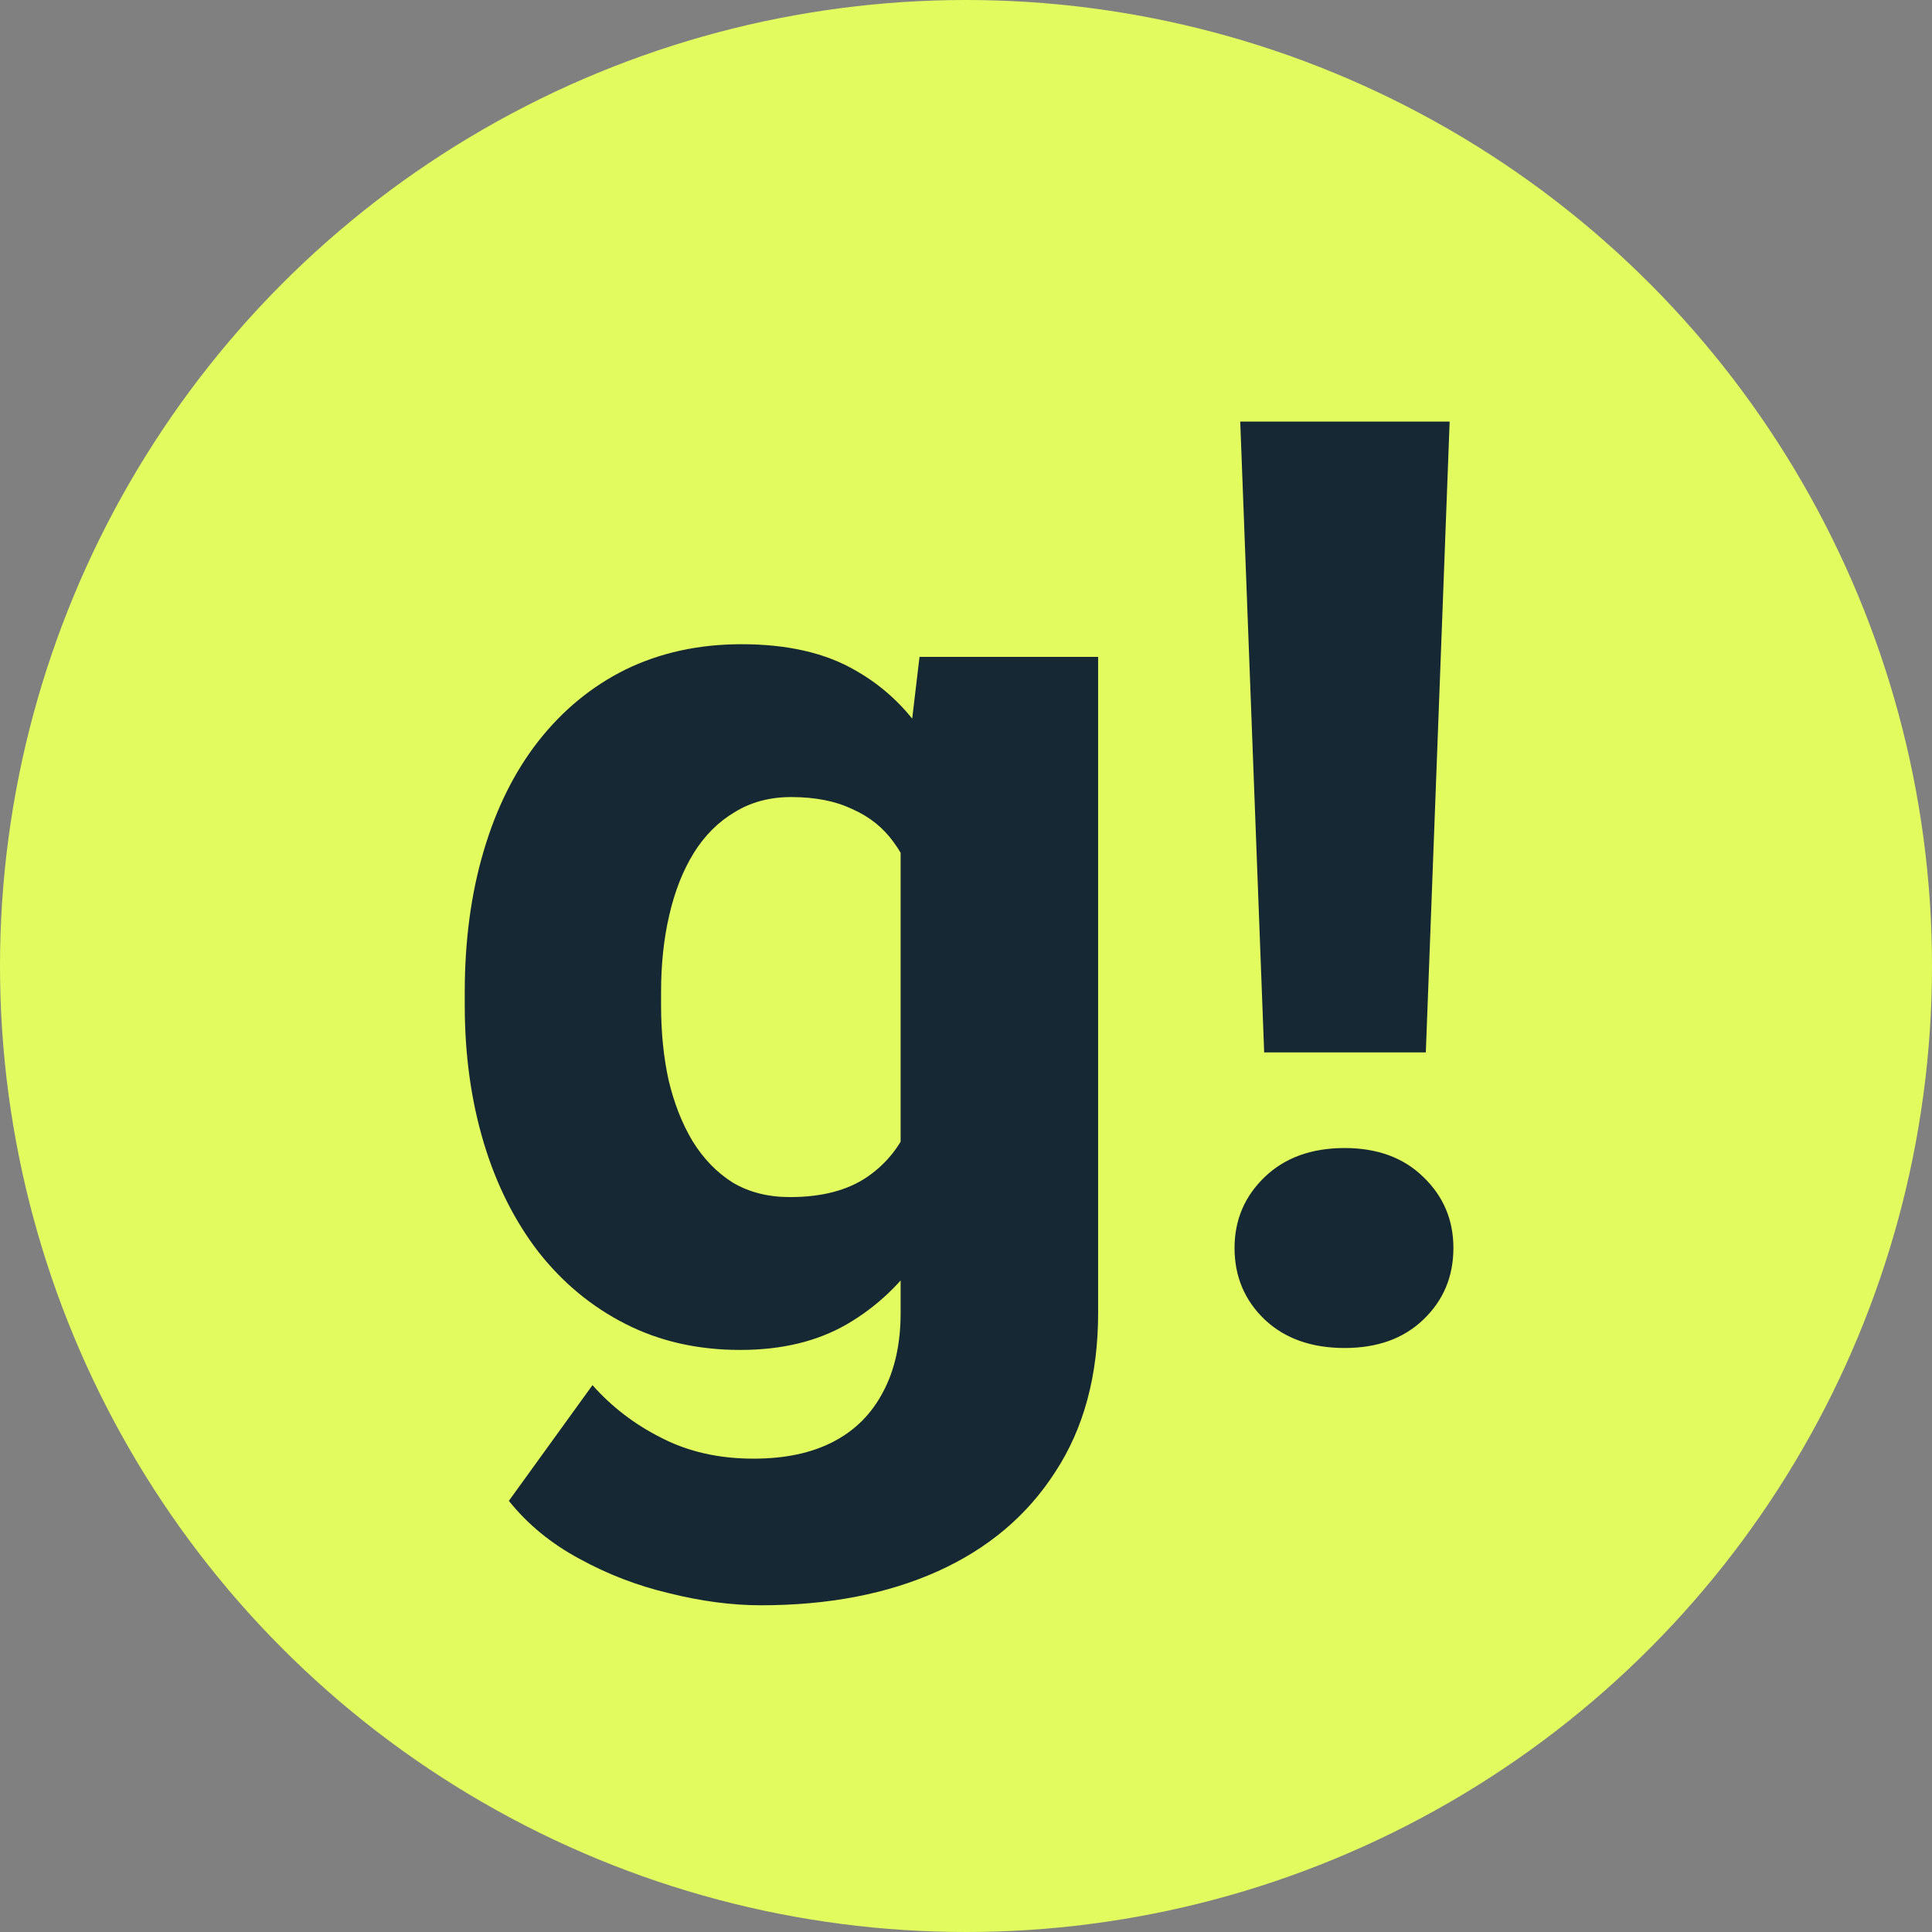 <svg width="18" height="18" viewBox="0 0 18 18" fill="none" xmlns="http://www.w3.org/2000/svg">
<rect x="0" y="0" width="18" height="18" fill="#808080" stroke="none"/>
<circle cx="9" cy="9" r="9" fill="#E2FB5F"/>
<path d="M8.567 6.12H10.231V12.231C10.231 12.813 10.098 13.307 9.832 13.713C9.571 14.12 9.205 14.428 8.737 14.639C8.268 14.85 7.719 14.956 7.09 14.956C6.817 14.956 6.532 14.918 6.235 14.844C5.938 14.774 5.659 14.666 5.397 14.522C5.135 14.381 4.916 14.202 4.741 13.983L5.52 12.905C5.7 13.108 5.914 13.272 6.164 13.397C6.414 13.526 6.7 13.59 7.02 13.59C7.313 13.59 7.561 13.538 7.764 13.432C7.967 13.327 8.121 13.172 8.227 12.969C8.336 12.766 8.391 12.52 8.391 12.231V7.602L8.567 6.12ZM4.33 9.366V9.243C4.33 8.762 4.389 8.325 4.506 7.93C4.623 7.532 4.793 7.19 5.016 6.905C5.243 6.616 5.514 6.393 5.83 6.237C6.151 6.081 6.51 6.002 6.909 6.002C7.338 6.002 7.694 6.084 7.975 6.249C8.256 6.409 8.485 6.635 8.661 6.928C8.836 7.217 8.975 7.559 9.077 7.954C9.178 8.344 9.26 8.768 9.323 9.225V9.436C9.26 9.874 9.17 10.282 9.053 10.661C8.936 11.04 8.784 11.373 8.596 11.663C8.409 11.948 8.174 12.172 7.893 12.336C7.616 12.497 7.284 12.577 6.897 12.577C6.502 12.577 6.147 12.497 5.83 12.336C5.514 12.176 5.243 11.952 5.016 11.663C4.793 11.373 4.623 11.034 4.506 10.643C4.389 10.252 4.33 9.827 4.33 9.366ZM6.159 9.243V9.366C6.159 9.616 6.182 9.848 6.229 10.063C6.28 10.278 6.354 10.467 6.452 10.631C6.553 10.795 6.678 10.924 6.827 11.018C6.979 11.108 7.157 11.153 7.36 11.153C7.657 11.153 7.897 11.09 8.08 10.965C8.268 10.836 8.405 10.659 8.491 10.432C8.58 10.206 8.627 9.942 8.631 9.641V9.026C8.631 8.776 8.606 8.551 8.555 8.352C8.504 8.153 8.428 7.985 8.327 7.848C8.229 7.711 8.1 7.608 7.94 7.538C7.784 7.463 7.594 7.426 7.371 7.426C7.172 7.426 6.996 7.473 6.844 7.567C6.692 7.657 6.565 7.784 6.463 7.948C6.362 8.112 6.286 8.305 6.235 8.528C6.184 8.747 6.159 8.985 6.159 9.243ZM13.506 3.928L13.284 9.805H11.778L11.555 3.928H13.506ZM11.502 11.627C11.502 11.366 11.596 11.145 11.784 10.965C11.971 10.786 12.219 10.696 12.528 10.696C12.832 10.696 13.077 10.786 13.26 10.965C13.448 11.145 13.541 11.366 13.541 11.627C13.541 11.893 13.448 12.116 13.26 12.295C13.077 12.471 12.832 12.559 12.528 12.559C12.219 12.559 11.971 12.471 11.784 12.295C11.596 12.116 11.502 11.893 11.502 11.627Z" fill="#162833"/>
</svg>
